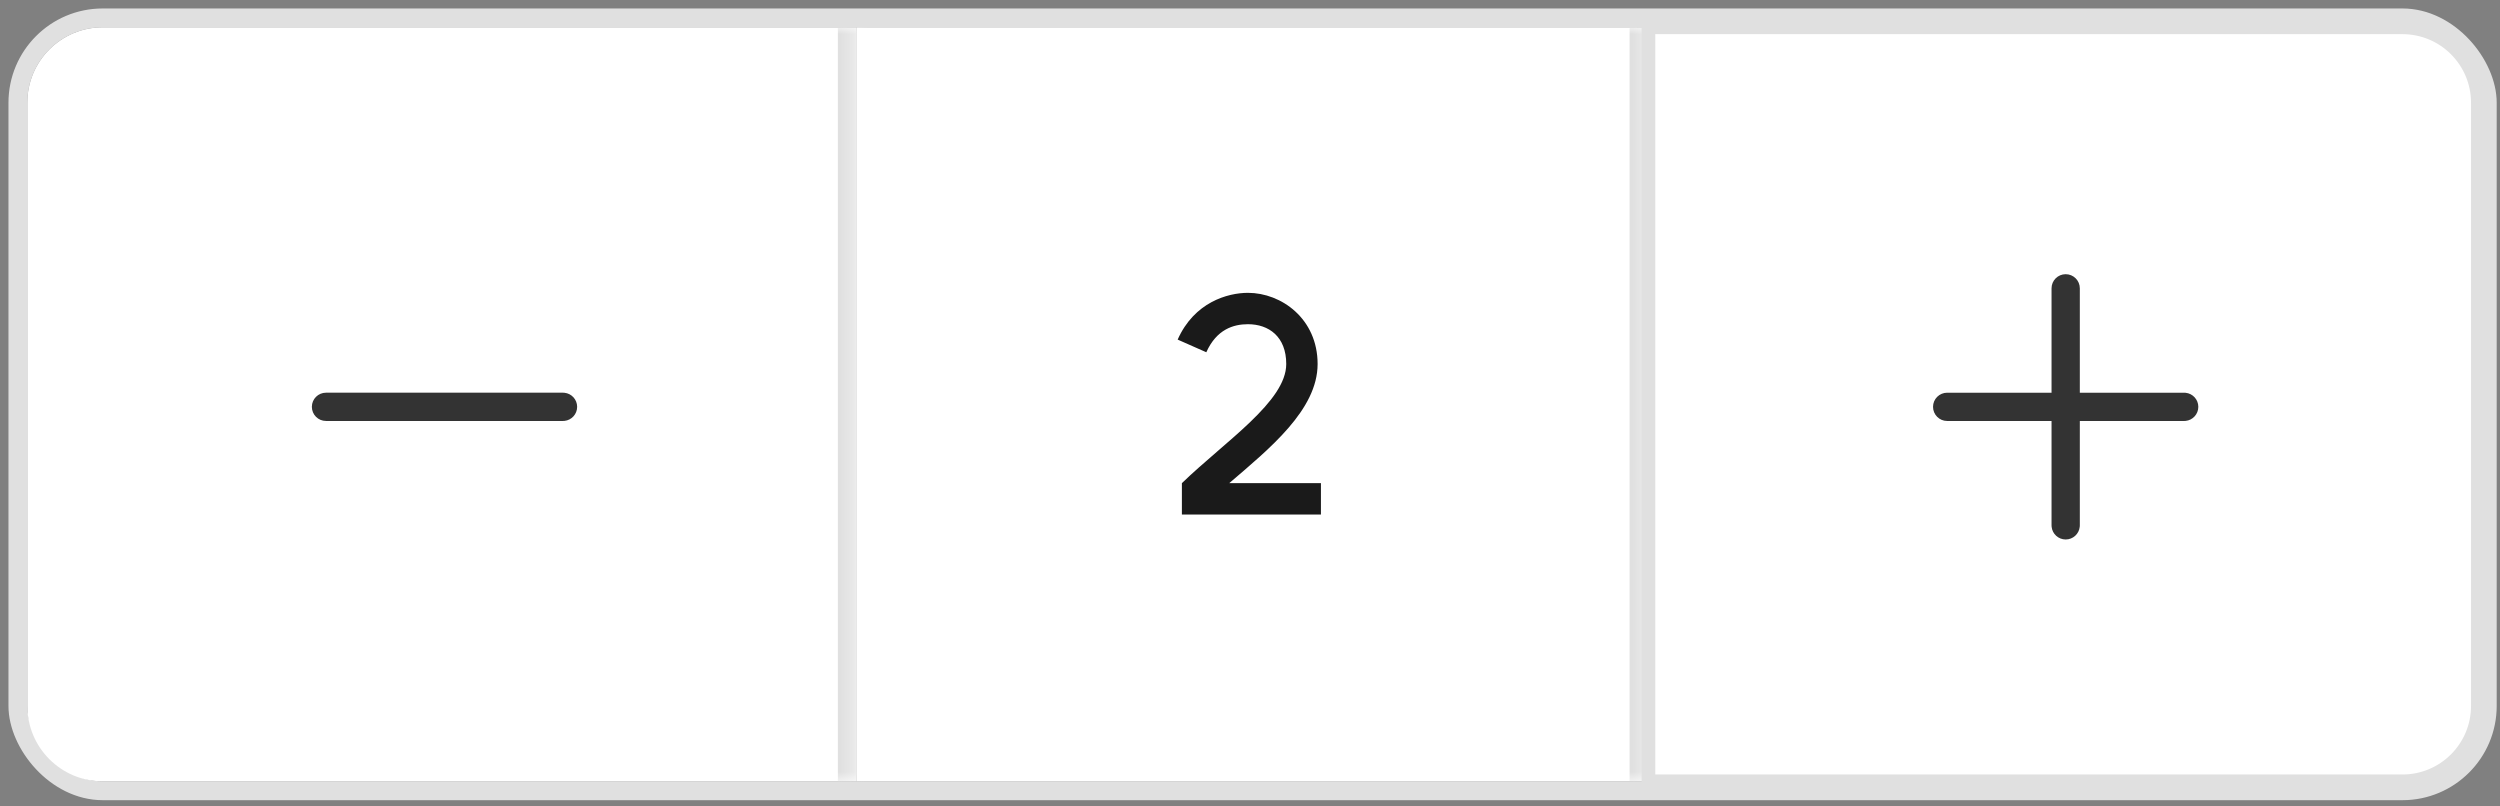 <svg width="183" height="59" viewBox="0 0 183 59" fill="none" xmlns="http://www.w3.org/2000/svg">
<rect x="0" y="0" width="183" height="59" fill="#808080" stroke="none"/>
<rect x="1.31" y="1.31" width="180.758" height="56.573" rx="6.209" stroke="#E0E0E0" stroke-width="1.38"/>
<mask id="path-2-inside-1_1101_61618" fill="white">
<path d="M2 7.519C2 4.471 4.471 2 7.519 2H62.713V57.193H7.519C4.471 57.193 2 54.722 2 51.674V7.519Z"/>
</mask>
<path d="M2 7.519C2 4.471 4.471 2 7.519 2H62.713V57.193H7.519C4.471 57.193 2 54.722 2 51.674V7.519Z" fill="white"/>
<path d="M2 2H62.713H2ZM62.713 57.193H2H62.713ZM2 57.193V2V57.193ZM64.092 2V57.193H61.333V2H64.092Z" fill="#E0E0E0" mask="url(#path-2-inside-1_1101_61618)"/>
<path d="M41.318 28.751C41.84 28.804 42.247 29.244 42.247 29.78C42.247 30.316 41.84 30.756 41.318 30.81L41.212 30.815H23.863C23.292 30.815 22.828 30.352 22.828 29.78C22.828 29.209 23.292 28.745 23.863 28.745H41.212L41.318 28.751Z" fill="#333333"/>
<mask id="path-5-inside-2_1101_61618" fill="white">
<path d="M62.713 2H120.666V57.193H62.713V2Z"/>
</mask>
<path d="M62.713 2H120.666V57.193H62.713V2Z" fill="white"/>
<path d="M120.666 2H119.286V57.193H120.666H122.046V2H120.666Z" fill="#E0E0E0" mask="url(#path-5-inside-2_1101_61618)"/>
<path d="M86.514 35.367C89.715 32.276 94.153 29.384 94.153 26.646C94.153 24.637 92.872 23.732 91.349 23.732C90.289 23.732 89.053 24.107 88.302 25.785L86.205 24.858C87.419 22.12 89.87 21.436 91.349 21.436C93.8 21.436 96.449 23.335 96.449 26.646C96.449 30.002 92.916 32.85 89.98 35.367H96.692V37.663H86.514V35.367Z" fill="#1A1A1A"/>
<path d="M175.859 2C178.908 2 181.379 4.471 181.379 7.52V51.674C181.379 54.722 178.908 57.193 175.859 57.193H120.666V2H175.859Z" fill="white"/>
<path d="M175.859 2C178.908 2 181.379 4.471 181.379 7.52V51.674C181.379 54.722 178.908 57.193 175.859 57.193H120.666V2H175.859Z" stroke="#E0E0E0"/>
<path d="M151.208 20.071C151.78 20.071 152.243 20.535 152.243 21.106V28.746H159.882L159.988 28.752C160.51 28.805 160.917 29.246 160.917 29.781C160.917 30.317 160.51 30.757 159.988 30.811L159.882 30.816H152.243V38.455L152.237 38.562C152.184 39.083 151.744 39.49 151.208 39.49C150.672 39.49 150.232 39.083 150.179 38.562L150.173 38.455V30.816H142.533C141.962 30.816 141.498 30.353 141.498 29.781C141.498 29.21 141.962 28.746 142.533 28.746H150.173V21.106C150.173 20.535 150.636 20.071 151.208 20.071Z" fill="#333333"/>
</svg>
